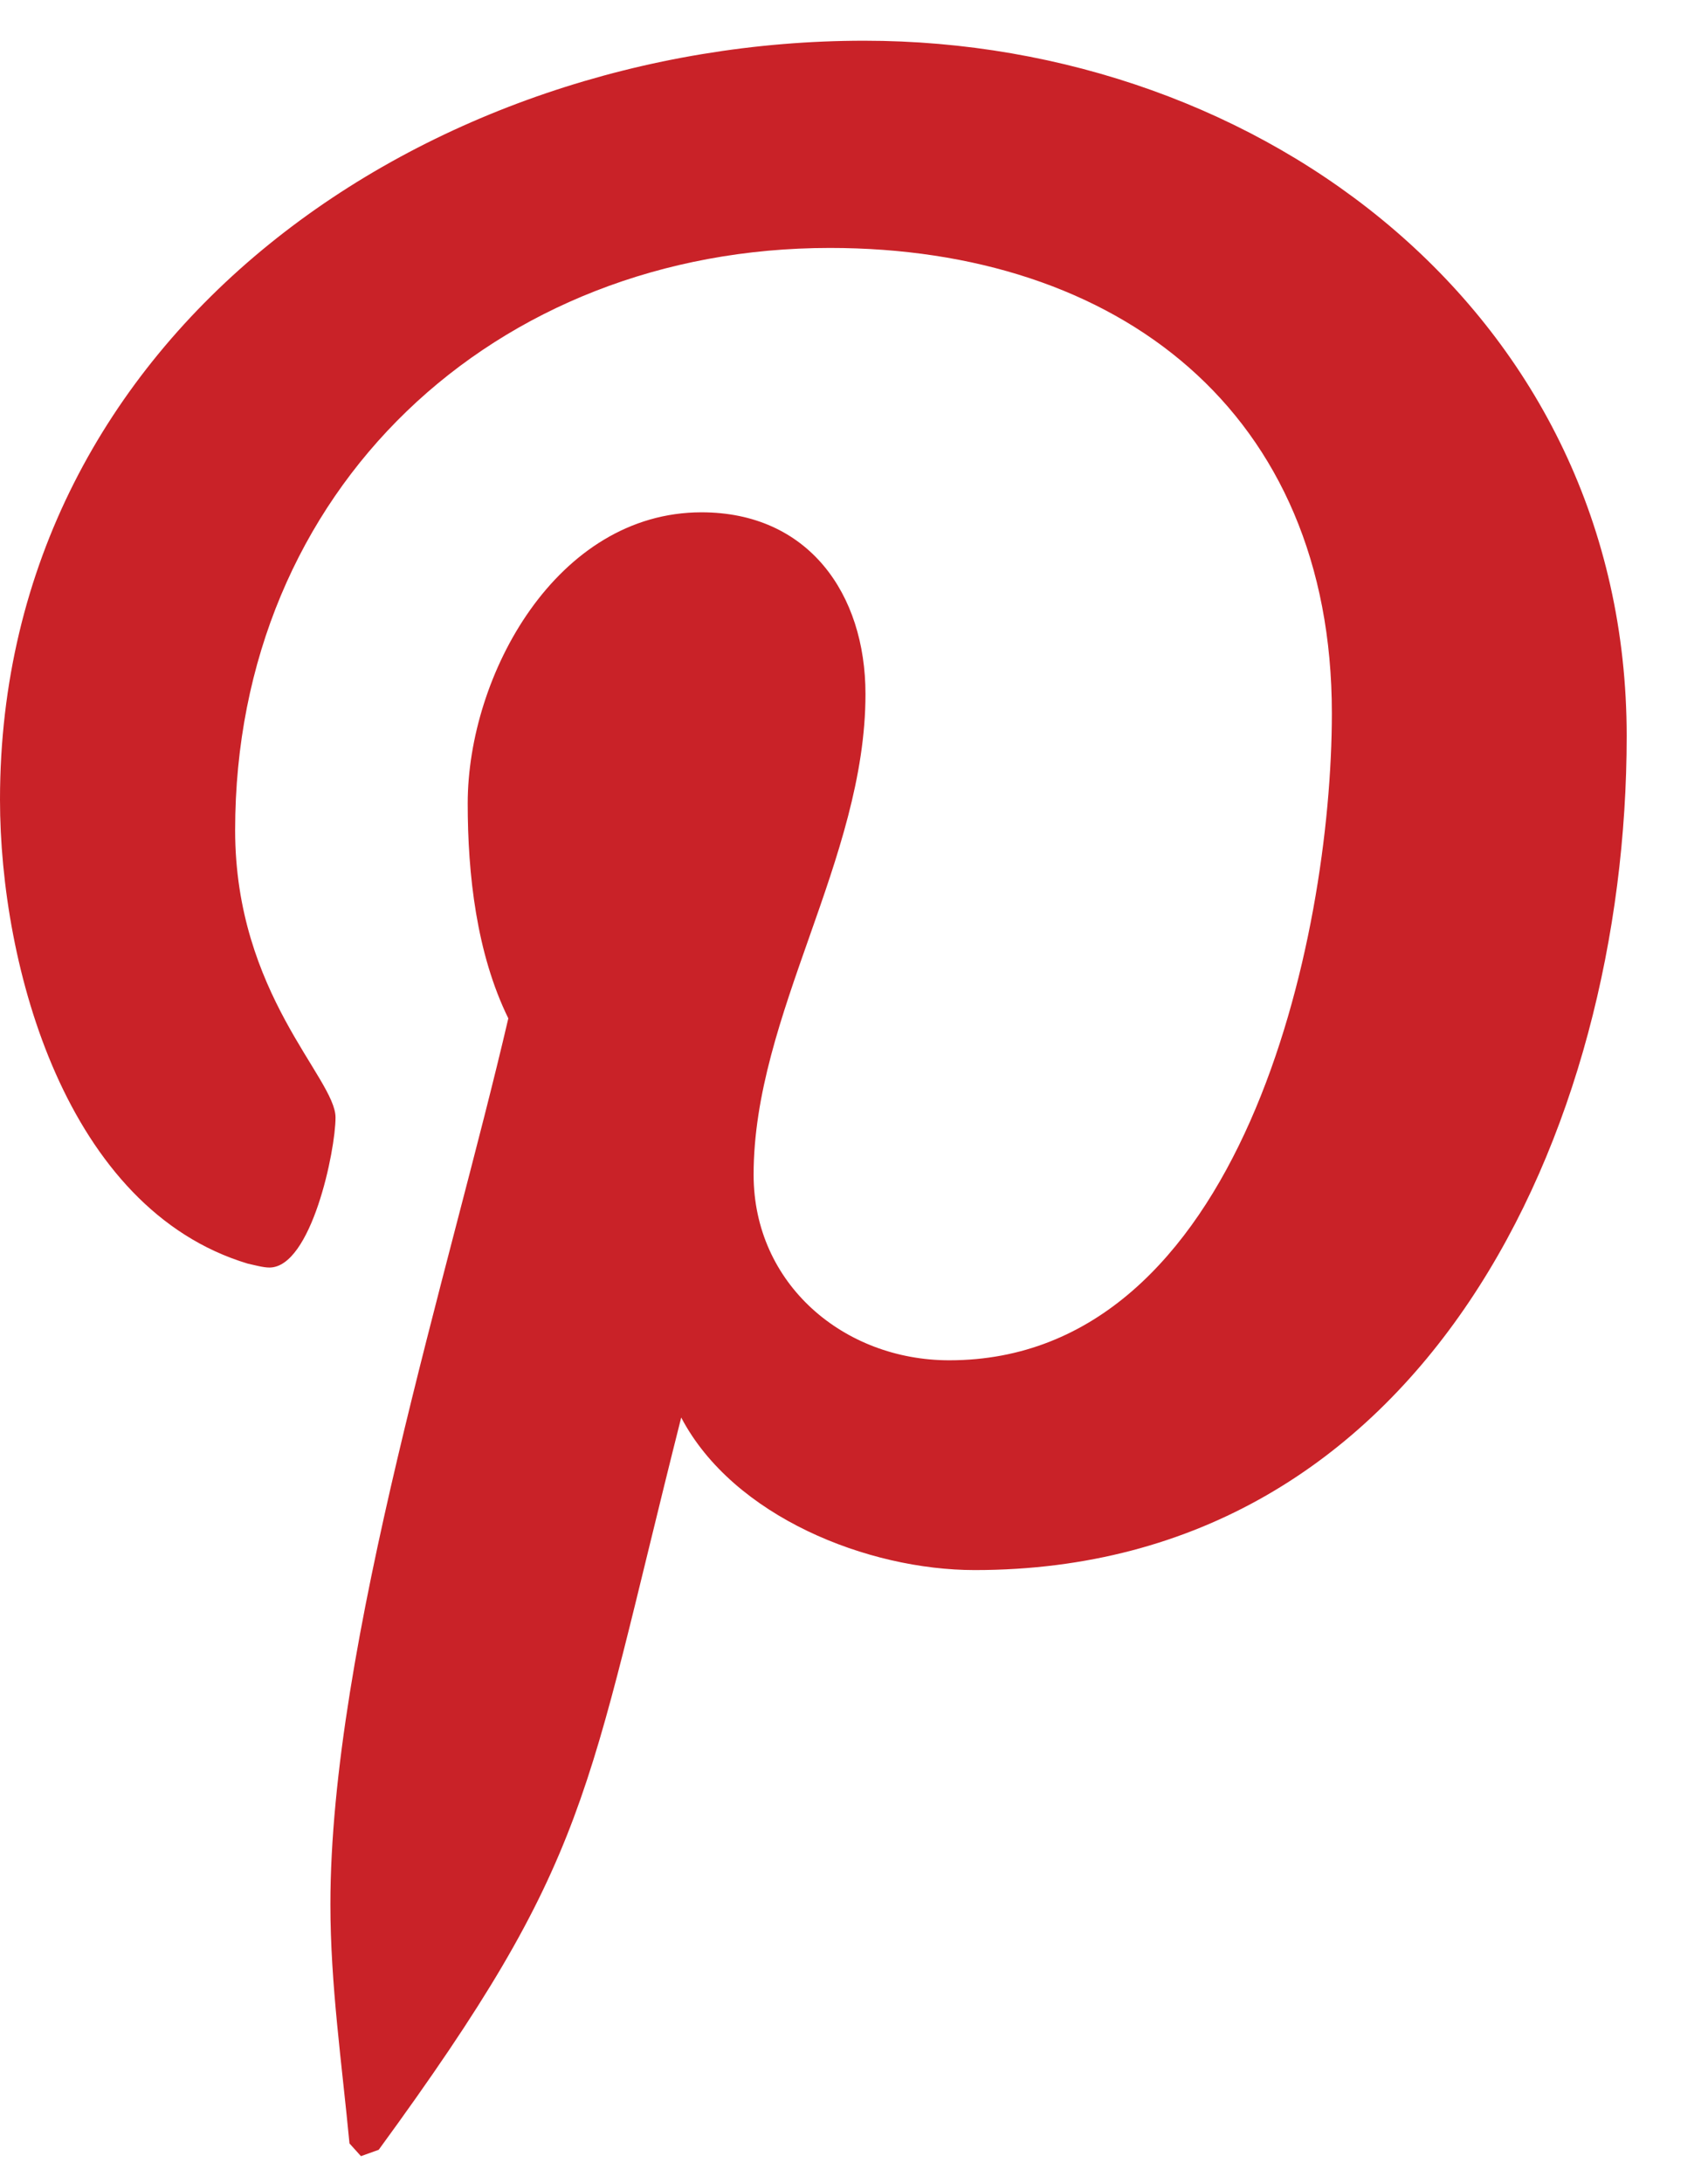 <?xml version="1.0" encoding="UTF-8" standalone="no"?>
<svg width="18px" height="23px" viewBox="0 0 18 23" version="1.1" xmlns="http://www.w3.org/2000/svg" xmlns:xlink="http://www.w3.org/1999/xlink">
    <title>Pinterest logo</title>
    <defs></defs>
    <g id="Marketing-Site-(2)" stroke="none" stroke-width="1" fill="none" fill-rule="evenodd">
        <g id="Holding-Page" transform="translate(-860, -480)" fill="#C92228">
            <g id="Group" transform="translate(562, 480)">
                <path d="M298,8.424 C298,10.179 298.696,12.737 300.612,13.312 C300.679,13.326 300.772,13.353 300.839,13.353 C301.281,13.353 301.536,12.121 301.536,11.772 C301.536,11.357 300.478,10.473 300.478,8.746 C300.478,5.156 303.21,2.612 306.746,2.612 C309.786,2.612 312.036,4.339 312.036,7.513 C312.036,9.884 311.085,14.33 308.004,14.33 C306.893,14.33 305.942,13.527 305.942,12.375 C305.942,10.687 307.121,9.054 307.121,7.312 C307.121,6.254 306.518,5.397 305.393,5.397 C303.866,5.397 302.929,7.112 302.929,8.464 C302.929,9.214 303.022,10.045 303.357,10.728 C302.741,13.379 301.482,17.33 301.482,20.062 C301.482,20.906 301.603,21.737 301.683,22.58 L301.804,22.714 L301.991,22.647 C304.241,19.567 304.161,18.964 305.179,14.933 C305.728,15.978 307.147,16.54 308.272,16.54 C313.013,16.54 315.143,11.92 315.143,7.754 C315.143,3.321 311.313,0.429 307.107,0.429 C302.527,0.429 298,3.482 298,8.424 L298,8.424 Z" id=""></path>
            </g>
        </g>
    </g>
</svg>
